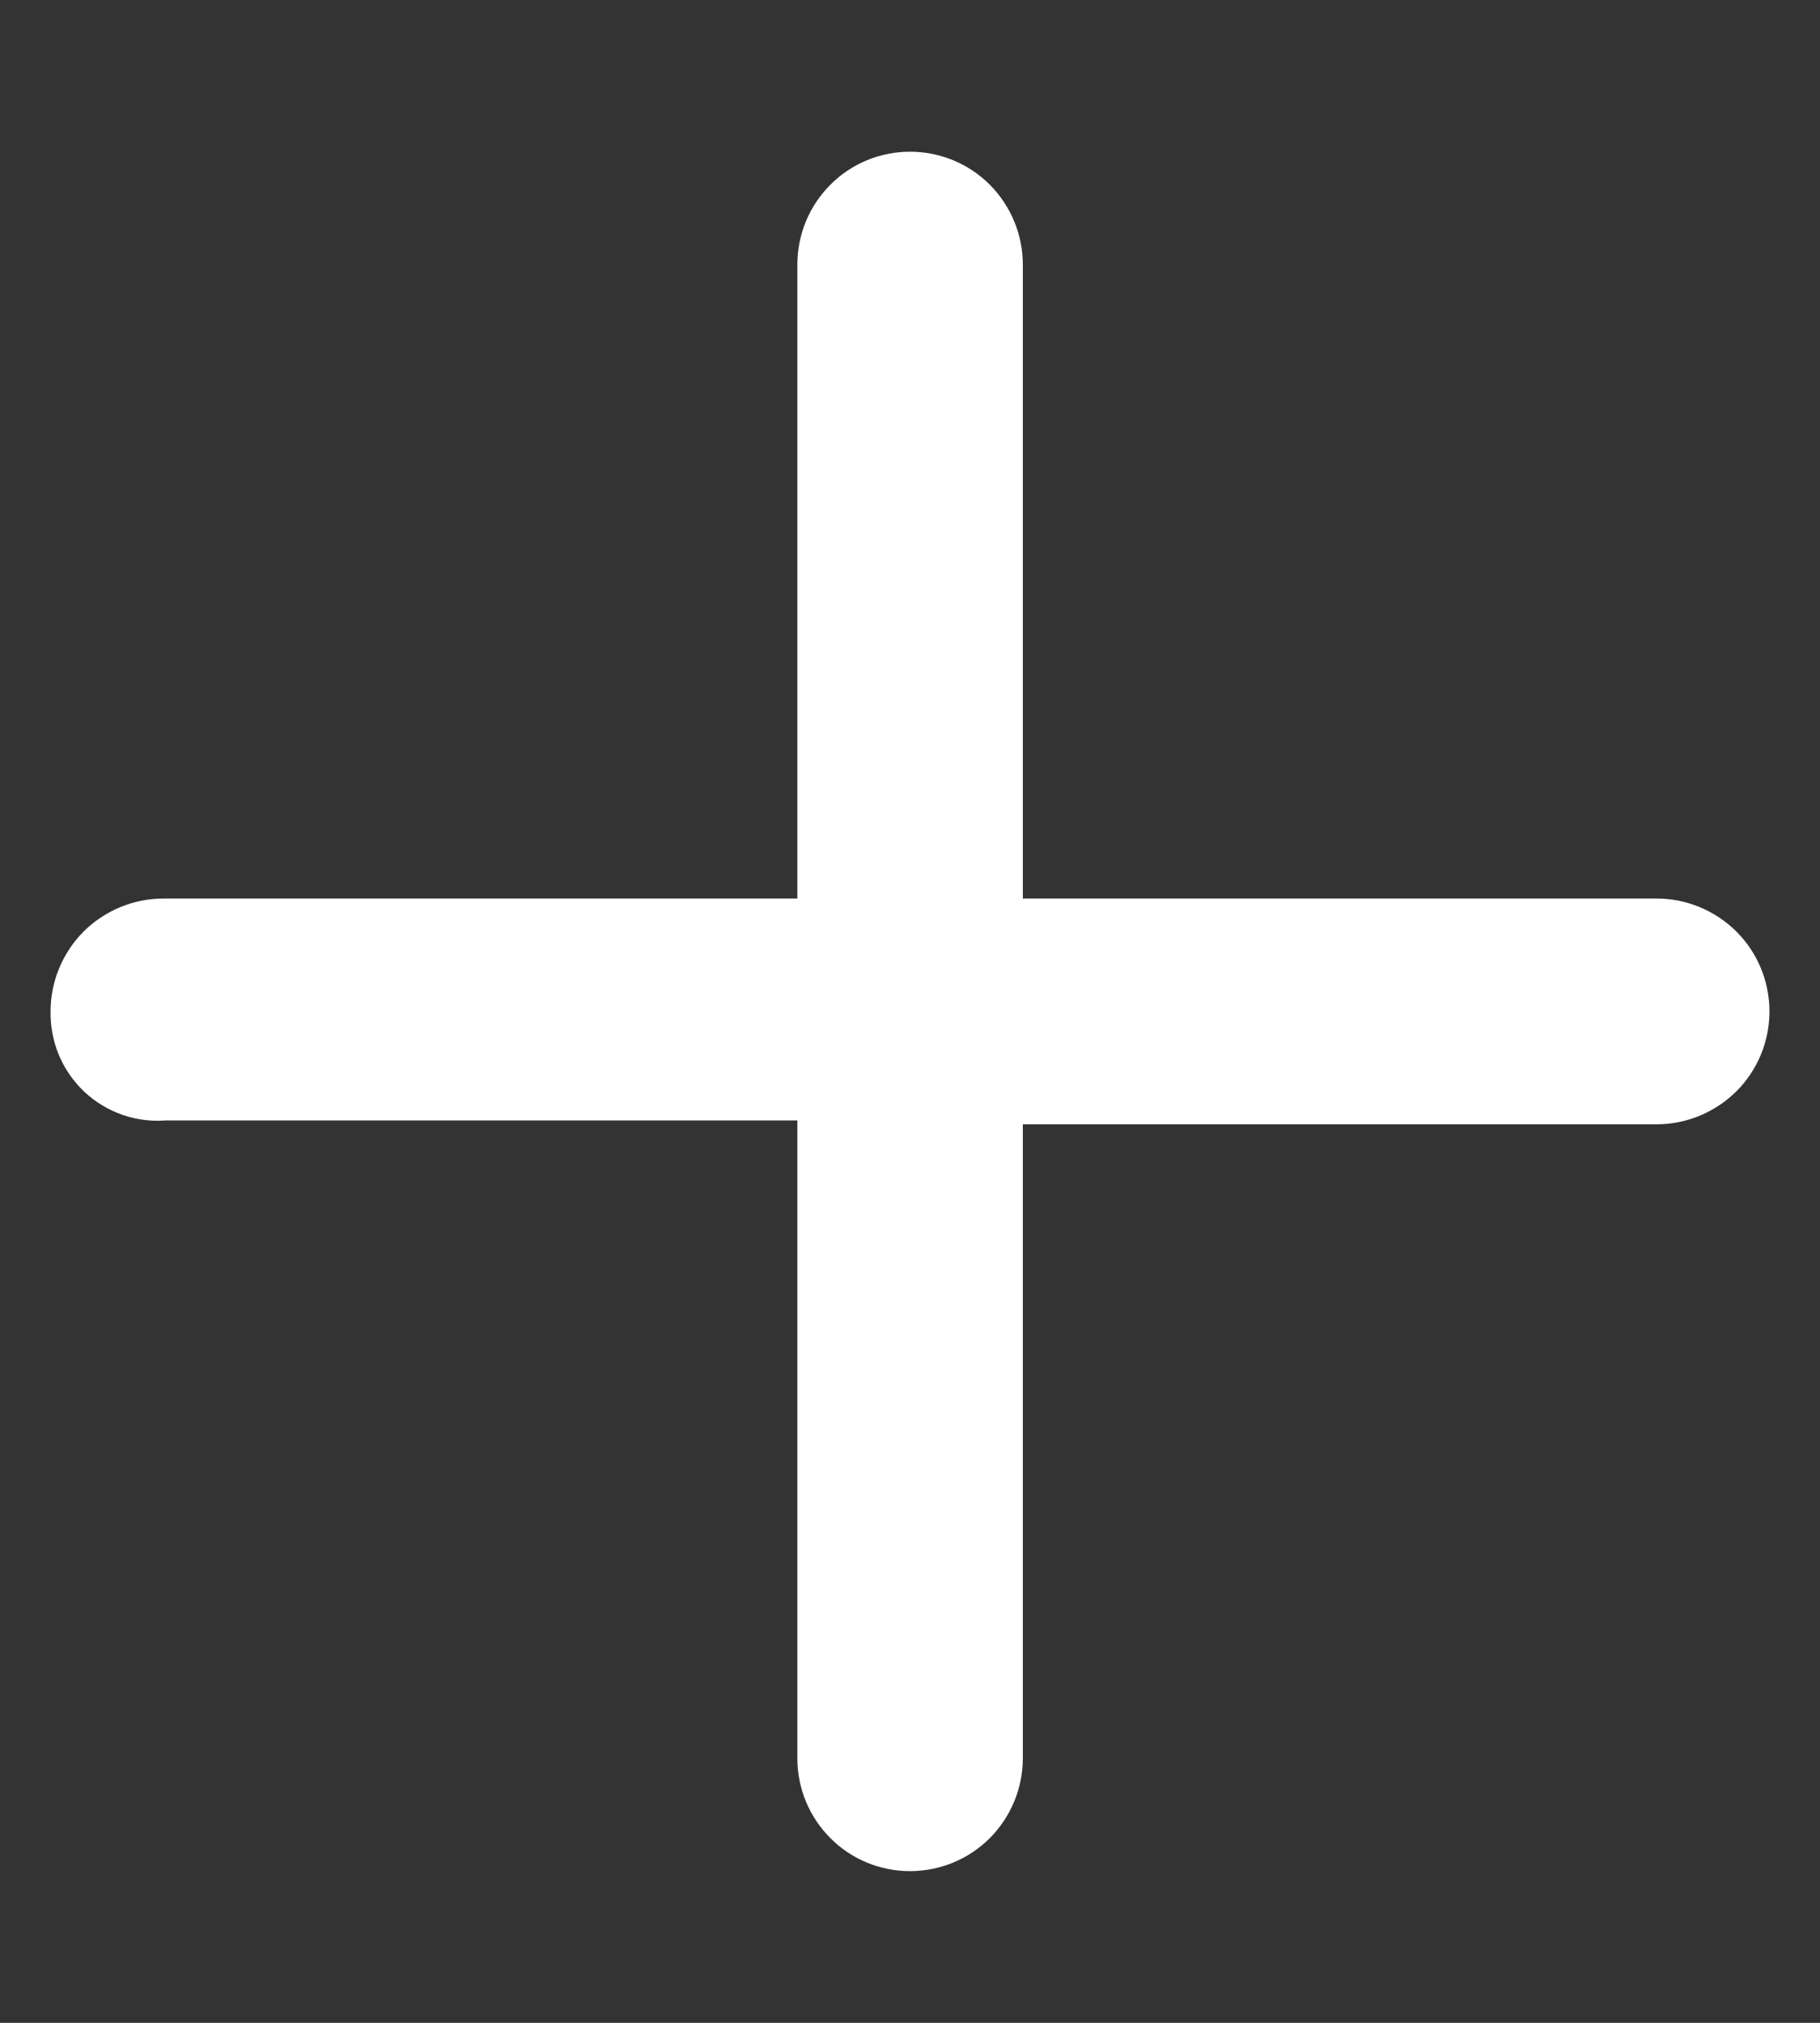 <svg width="9" height="10" viewBox="0 0 9 10" fill="none" xmlns="http://www.w3.org/2000/svg">
<rect x="0" y="0" width="9" height="10" fill="#333333" stroke="none"/>
<path d="M8.193 4.692H4.808V1.308C4.808 1.226 4.775 1.148 4.718 1.09C4.66 1.032 4.582 1 4.5 1C4.419 1 4.34 1.032 4.283 1.09C4.225 1.148 4.193 1.226 4.193 1.308V4.692H0.808C0.726 4.692 0.648 4.725 0.59 4.782C0.533 4.84 0.5 4.918 0.5 5C0.499 5.04 0.506 5.08 0.521 5.117C0.536 5.154 0.559 5.187 0.588 5.215C0.617 5.242 0.652 5.263 0.69 5.276C0.728 5.289 0.768 5.293 0.808 5.289H4.193V8.692C4.193 8.774 4.225 8.852 4.283 8.91C4.34 8.968 4.419 9 4.5 9C4.582 9 4.66 8.968 4.718 8.91C4.775 8.852 4.808 8.774 4.808 8.692V5.308H8.193C8.274 5.308 8.352 5.275 8.41 5.218C8.468 5.16 8.5 5.082 8.5 5C8.5 4.918 8.468 4.84 8.41 4.782C8.352 4.725 8.274 4.692 8.193 4.692Z" fill="white" stroke="white" stroke-width="0.5"/>
</svg>
